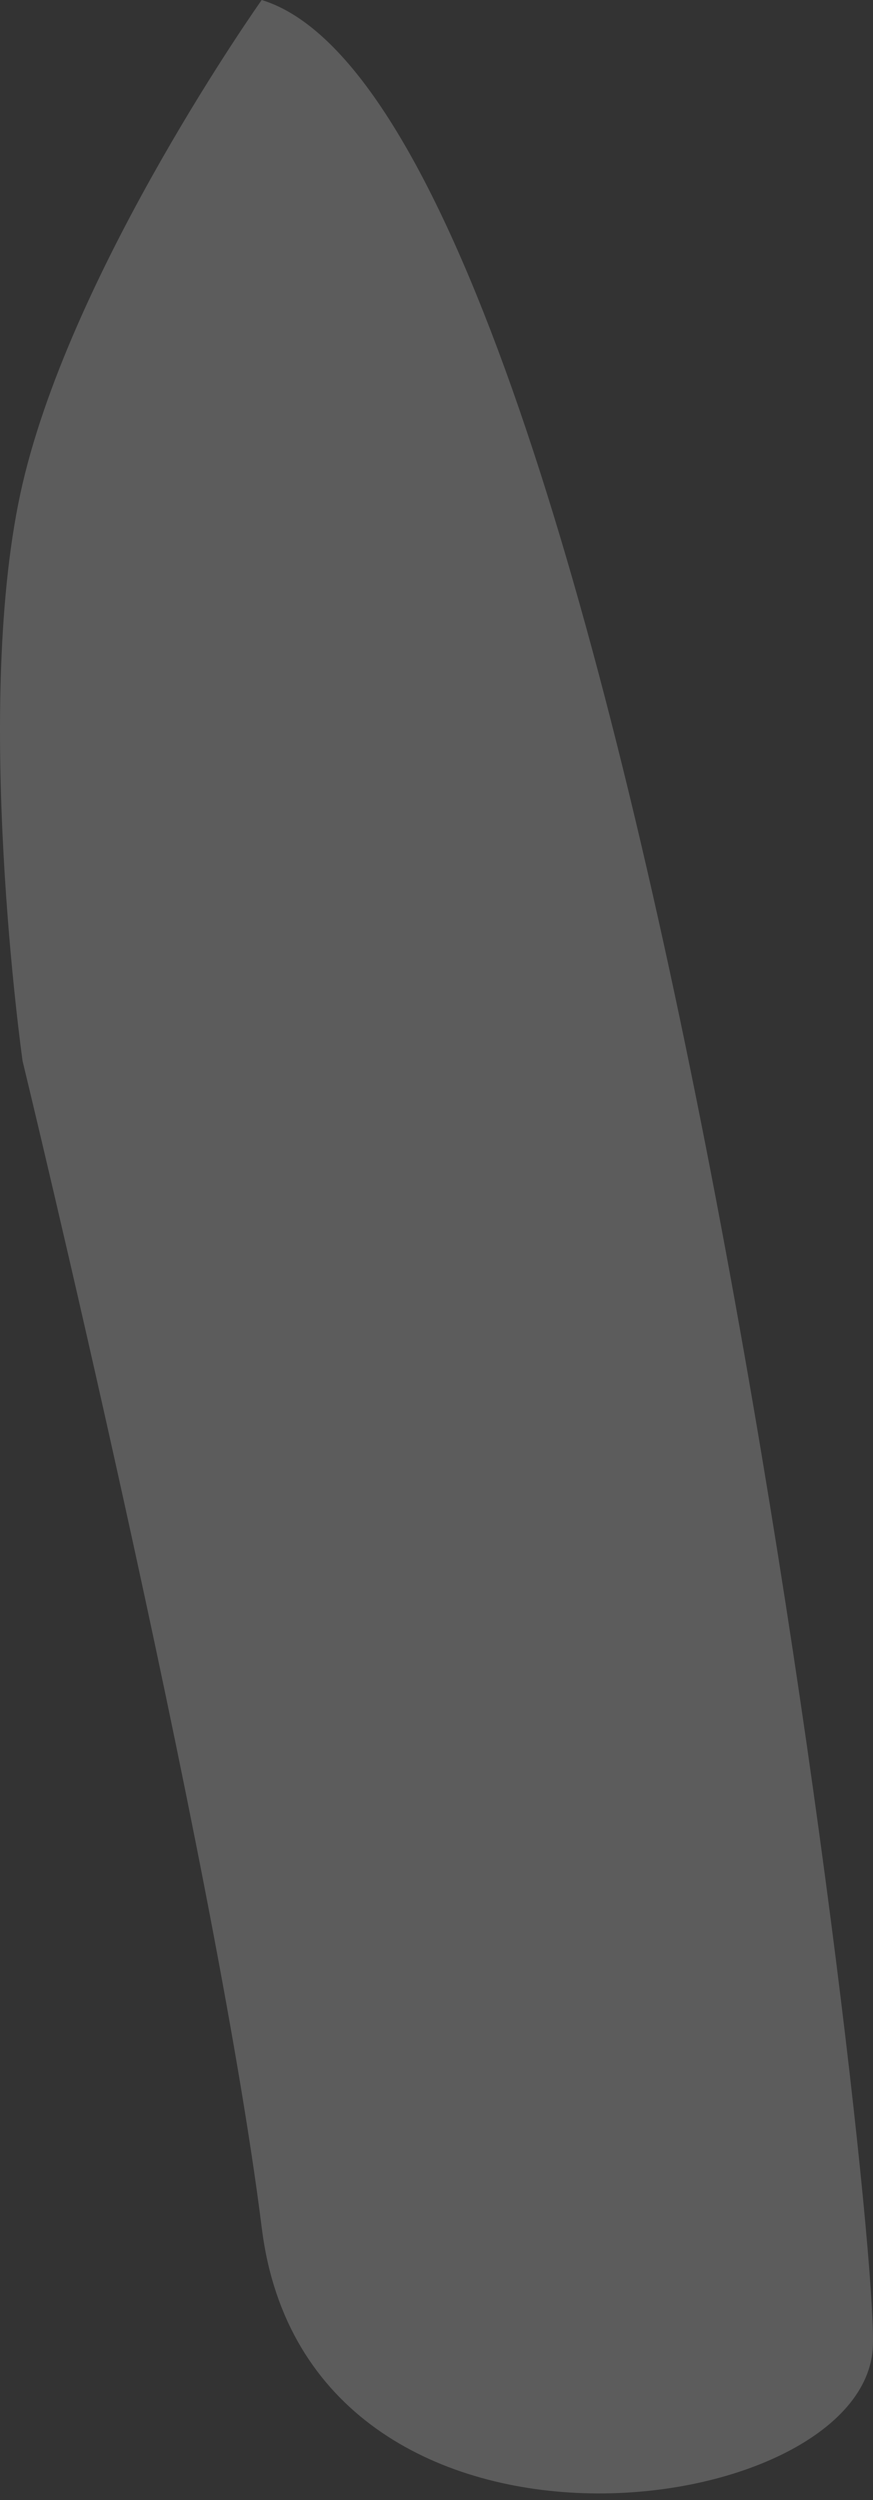 <svg width="22" height="63" viewBox="0 0 22 63" fill="none" xmlns="http://www.w3.org/2000/svg">
<rect x="0" y="0" width="22" height="63" fill="#333333" stroke="none"/>
<path opacity="0.2" d="M6.595 0C15.803 2.816 22.11 54.595 21.998 59.093C21.885 63.592 7.771 65.531 6.598 56.155C5.427 46.78 0.569 26.737 0.569 26.737C0.569 26.737 -0.711 17.685 0.569 12.19C1.849 6.695 6.595 0 6.595 0Z" fill="white"/>
</svg>

